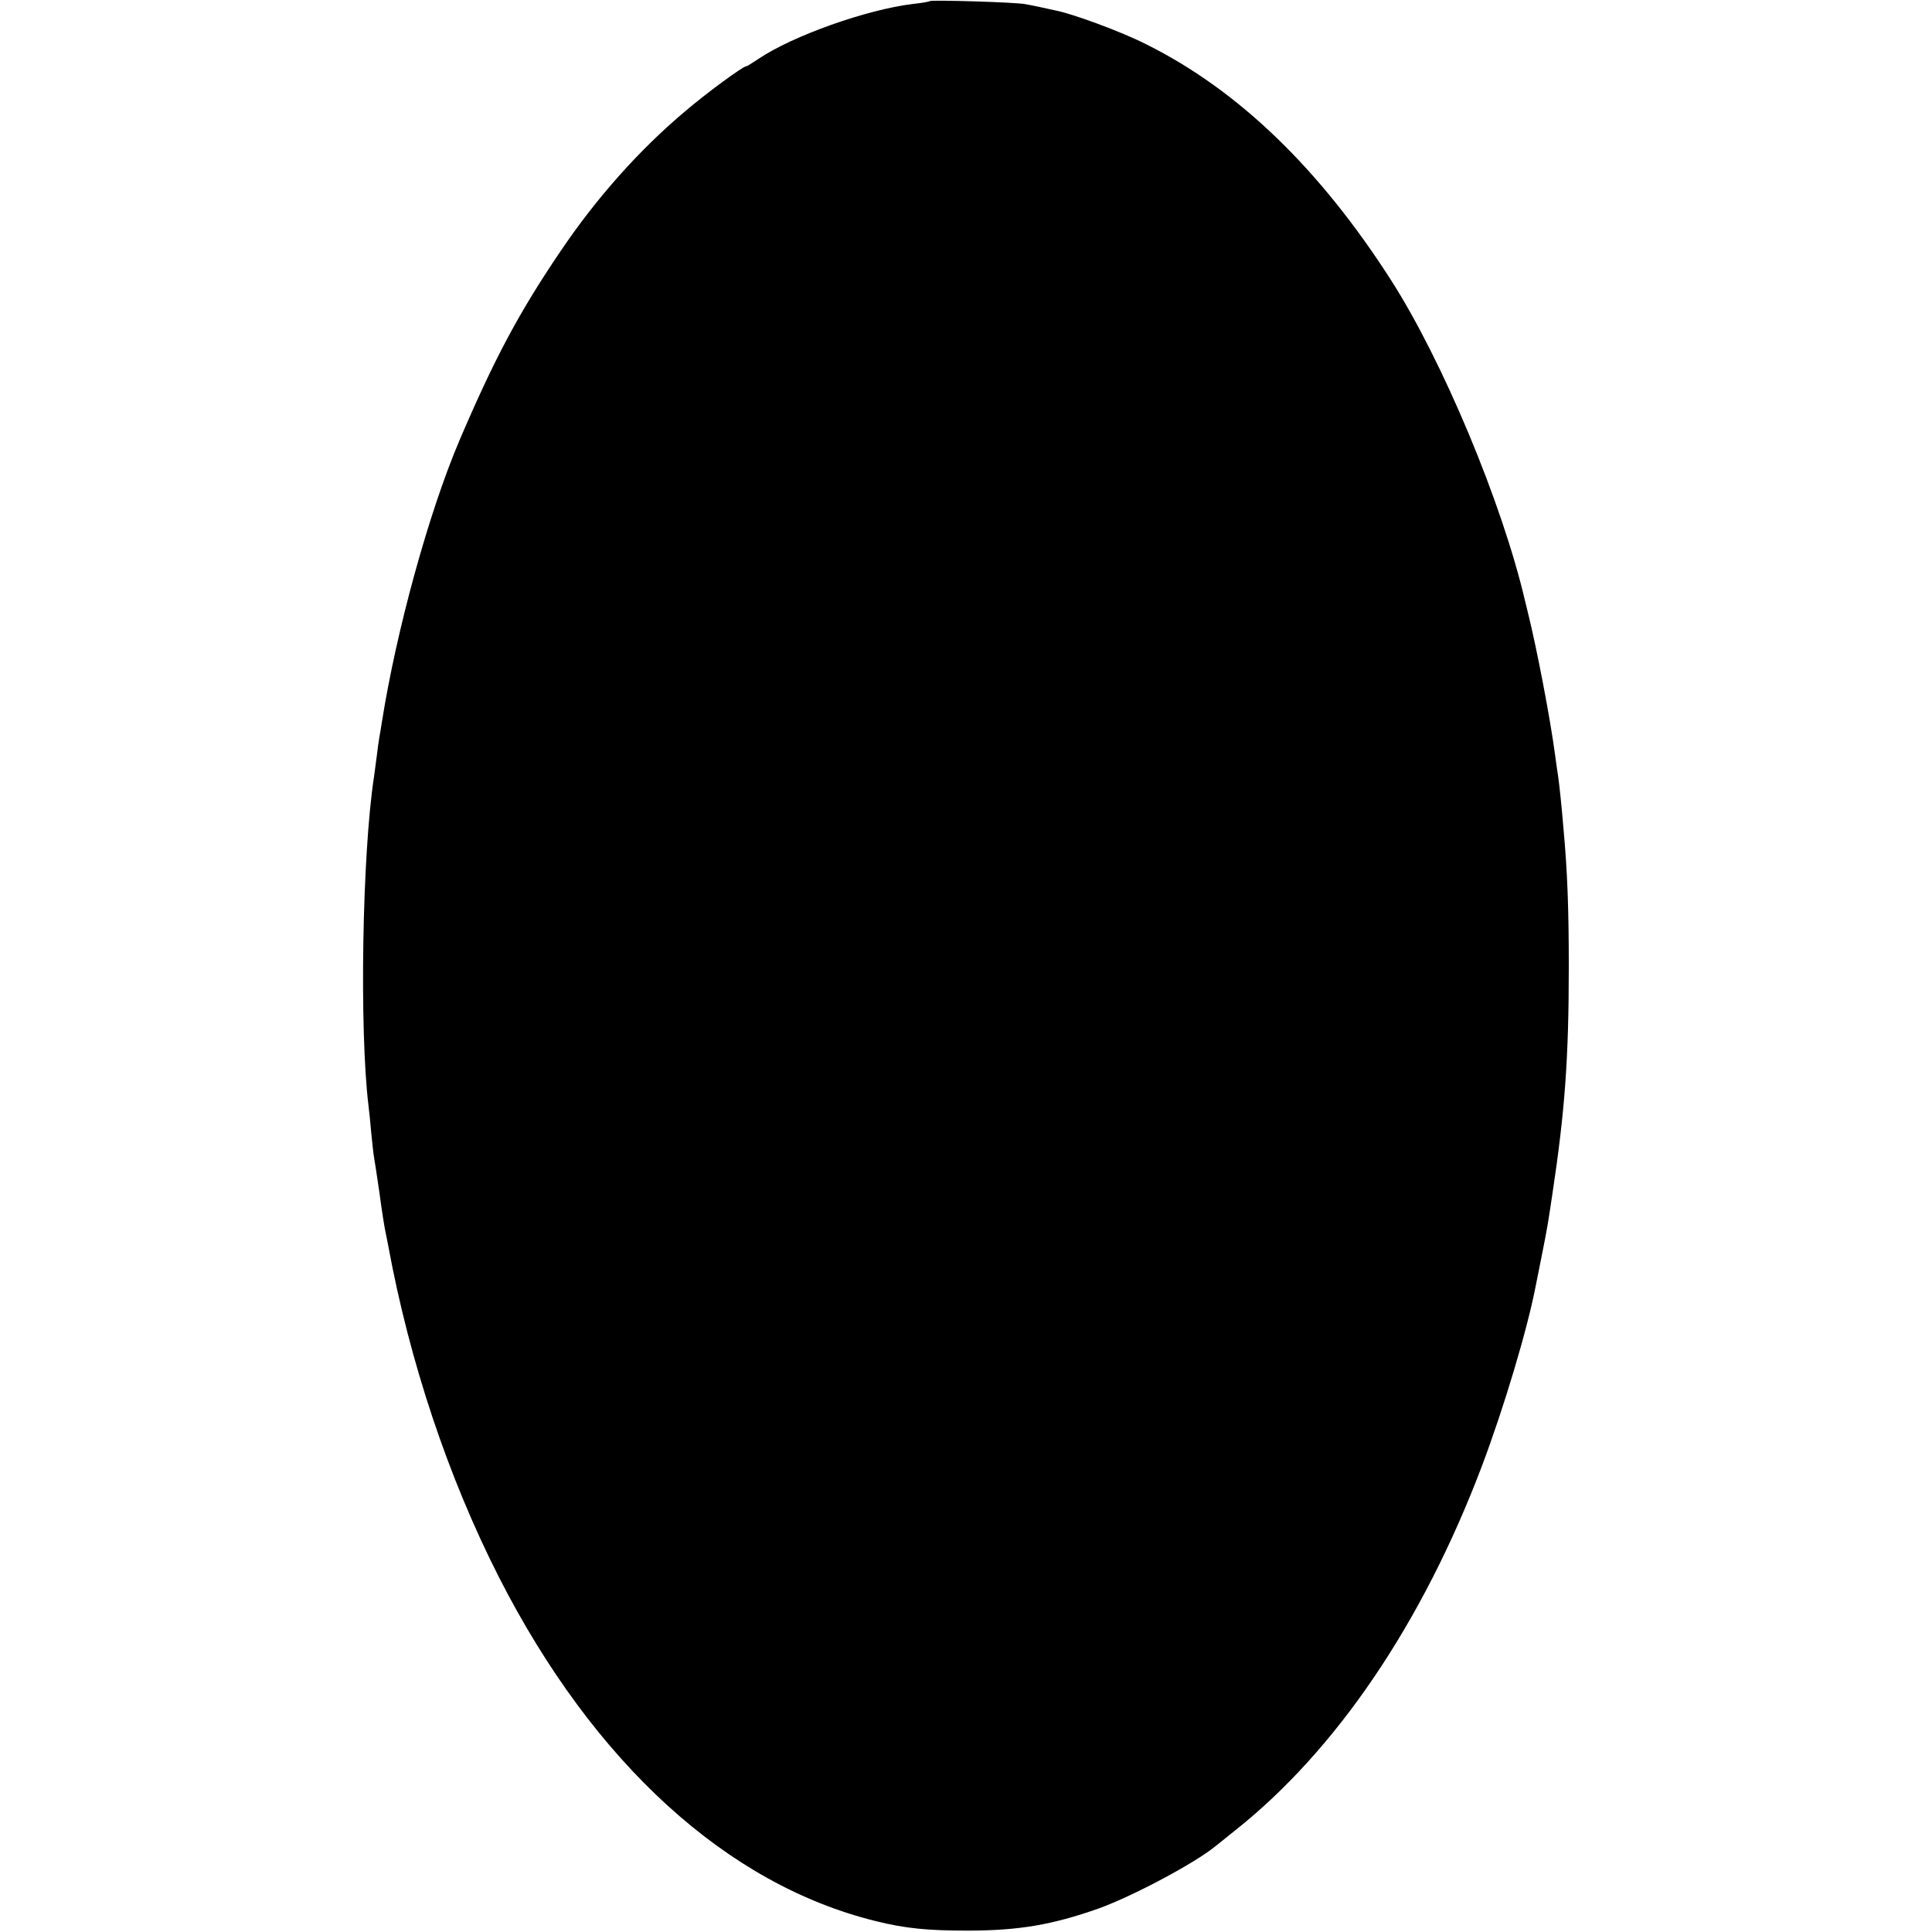 <?xml version="1.0" standalone="no"?>
<!DOCTYPE svg PUBLIC "-//W3C//DTD SVG 20010904//EN"
 "http://www.w3.org/TR/2001/REC-SVG-20010904/DTD/svg10.dtd">
<svg version="1.0" xmlns="http://www.w3.org/2000/svg"
 width="700pt" height="700pt" viewBox="0 0 700 700"
 preserveAspectRatio="xMidYMid meet">
<g transform="translate(0,700) scale(0.1,-0.1)"
fill="#000000" stroke="none">
<path d="M3369 6996 c-2 -2 -29 -7 -59 -10 -169 -20 -439 -116 -563 -200 -21
-14 -40 -26 -43 -26 -12 0 -144 -97 -219 -161 -168 -141 -323 -315 -454 -509
-151 -223 -239 -388 -366 -685 -111 -260 -229 -690 -281 -1019 -3 -21 -8 -48
-10 -60 -2 -11 -6 -41 -9 -66 -3 -25 -8 -58 -10 -75 -43 -280 -53 -917 -20
-1190 2 -16 7 -61 10 -99 4 -38 8 -78 10 -88 2 -10 11 -69 20 -131 8 -62 18
-123 21 -137 3 -14 7 -36 10 -50 78 -425 218 -843 402 -1205 344 -674 827
-1114 1367 -1246 105 -26 185 -34 330 -34 186 0 308 21 475 80 123 44 350 165
424 226 6 5 38 30 71 57 365 289 678 750 893 1317 81 214 166 499 196 655 3
14 12 59 20 100 24 120 25 130 40 230 46 304 60 495 60 830 0 205 -5 344 -19
495 -6 76 -16 170 -20 195 -2 14 -7 45 -10 70 -18 137 -67 391 -99 520 -2 8
-7 29 -11 45 -83 354 -298 868 -485 1160 -259 404 -553 688 -886 854 -90 46
-272 113 -334 124 -14 3 -36 8 -50 11 -14 3 -38 8 -55 11 -35 7 -340 16 -346
11z"/>
</g>
</svg>
